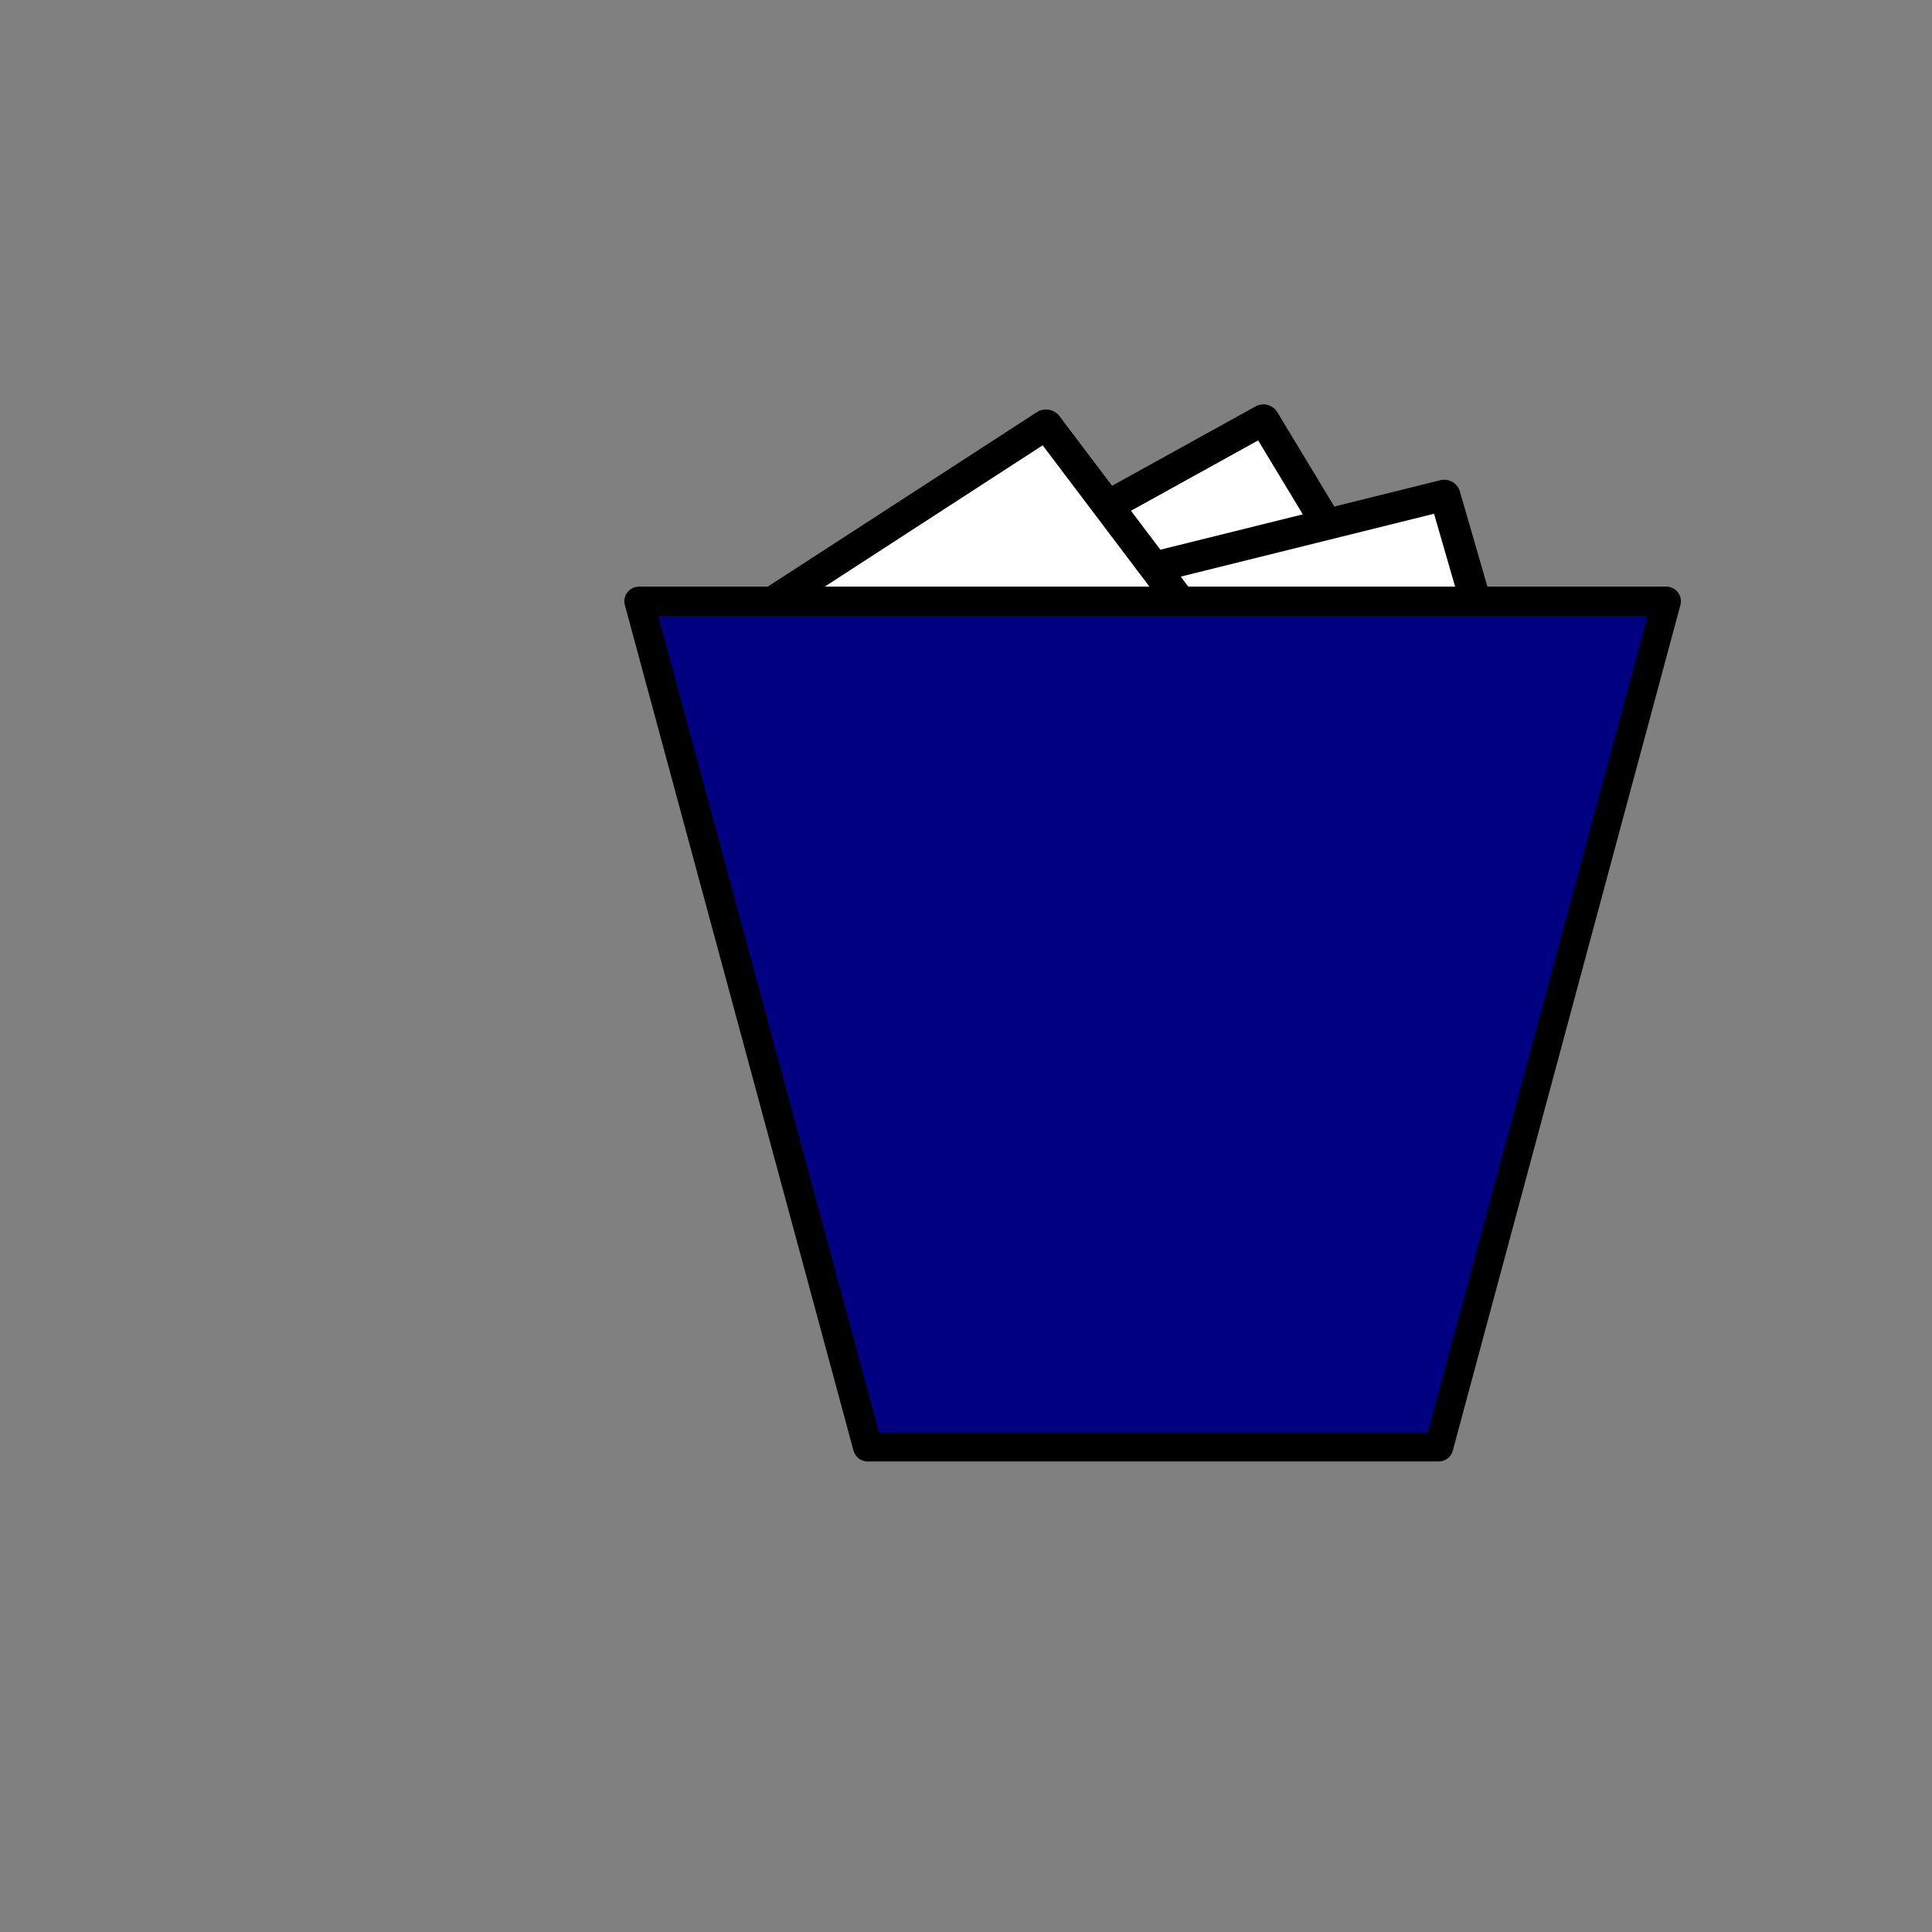 <?xml version="1.0" encoding="UTF-8" standalone="no"?>
<!-- Created with Inkscape (http://www.inkscape.org/) -->

<svg
   xmlns:dc="http://purl.org/dc/elements/1.1/"
   xmlns:cc="http://creativecommons.org/ns#"
   xmlns:rdf="http://www.w3.org/1999/02/22-rdf-syntax-ns#"
   xmlns:svg="http://www.w3.org/2000/svg"
   xmlns="http://www.w3.org/2000/svg"
   xmlns:sodipodi="http://sodipodi.sourceforge.net/DTD/sodipodi-0.dtd"
   xmlns:inkscape="http://www.inkscape.org/namespaces/inkscape"
   width="64px"
   height="64px"
   id="svg3513"
   version="1.1"
   inkscape:version="0.48.4 r9939"
   sodipodi:docname="Cancel.svg">
  <rect width="100%" height="100%" fill="#808080" stroke="none"/>
  <defs
     id="defs3515" />
  <sodipodi:namedview
     id="base"
     pagecolor="#ffffff"
     bordercolor="#666666"
     borderopacity="1.0"
     inkscape:pageopacity="0.0"
     inkscape:pageshadow="2"
     inkscape:zoom="5.5"
     inkscape:cx="32"
     inkscape:cy="32"
     inkscape:current-layer="layer1"
     showgrid="true"
     inkscape:document-units="px"
     inkscape:grid-bbox="true"
     inkscape:window-width="657"
     inkscape:window-height="421"
     inkscape:window-x="-2"
     inkscape:window-y="0"
     inkscape:window-maximized="0" />
  <g
     id="layer1"
     inkscape:label="Layer 1"
     inkscape:groupmode="layer">
    <g
       transform="translate(-493.385,-64.764)"
       id="g3175"
       inkscape:export-filename="/home/oeichler/Code/cpp/MapRoom/src/icons/16x16/deleteAll.png"
       inkscape:export-xdpi="41.129372"
       inkscape:export-ydpi="41.129372">
      <rect
         transform="matrix(-0.517,-0.856,0.875,-0.484,0,0)"
         ry="3.3829822e-06"
         y="402.765"
         x="-338.711"
         height="15.059"
         width="10.567"
         id="rect4004-4-5"
         style="fill:#ffffff;fill-opacity:1;fill-rule:nonzero;stroke:#000000;stroke-width:1.028;stroke-linecap:round;stroke-linejoin:round;stroke-miterlimit:4;stroke-opacity:1;stroke-dasharray:none" />
      <rect
         transform="matrix(-0.278,-0.961,0.971,-0.241,0,0)"
         ry="3.3829822e-06"
         y="482.45"
         x="-219.791"
         height="15.059"
         width="10.567"
         id="rect4004-4"
         style="fill:#ffffff;fill-opacity:1;fill-rule:nonzero;stroke:#000000;stroke-width:1.028;stroke-linecap:round;stroke-linejoin:round;stroke-miterlimit:4;stroke-opacity:1;stroke-dasharray:none" />
      <rect
         transform="matrix(0.839,-0.544,0.603,0.798,0,0)"
         ry="3.2324563e-06"
         y="354.258"
         x="363.687"
         height="14.389"
         width="11.079"
         id="rect4004"
         style="fill:#ffffff;fill-opacity:1;fill-rule:nonzero;stroke:#000000;stroke-width:1.029;stroke-linecap:round;stroke-linejoin:round;stroke-miterlimit:4;stroke-opacity:1;stroke-dasharray:none" />
      <path
         inkscape:connector-curvature="0"
         id="path3971"
         d="m 514.552,84.681 7.574,28.011 18.917,0 7.54,-28.011 -34.031,0 z"
         style="fill:#000080;stroke:#000000;stroke-width:0.969px;stroke-linecap:round;stroke-linejoin:round;stroke-opacity:1" />
    </g>
  </g>
</svg>
